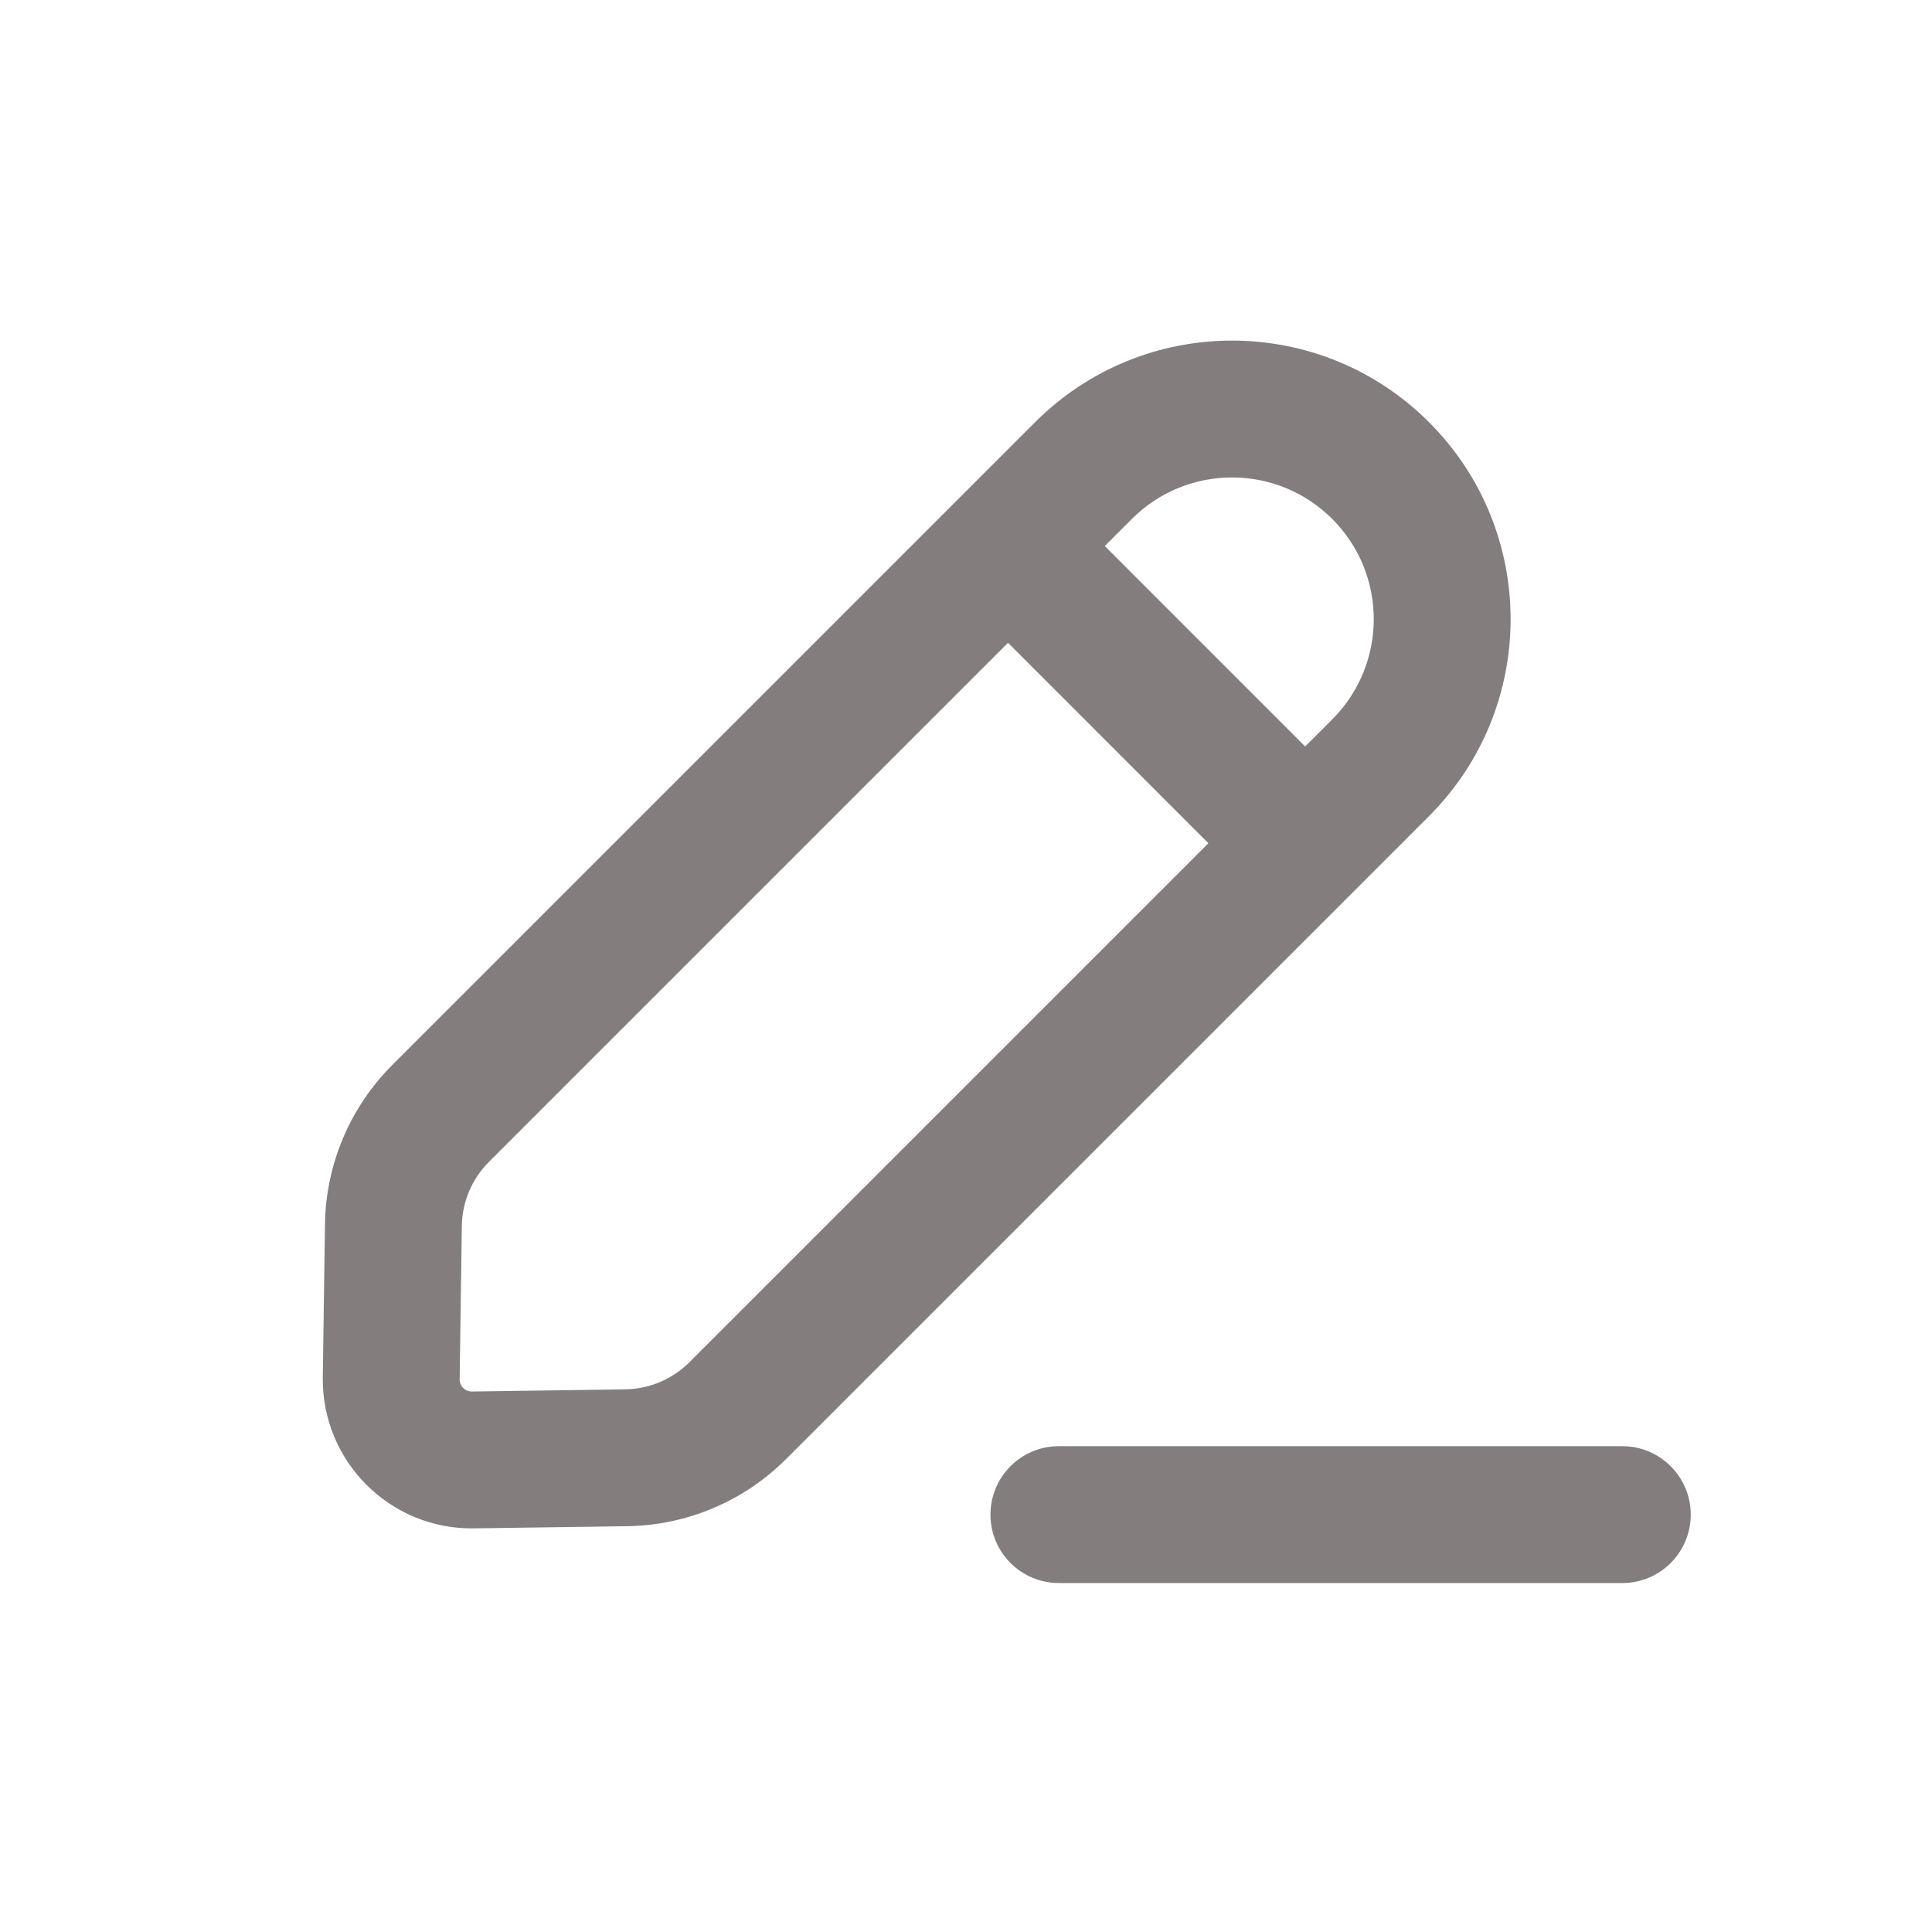 <svg width="24" height="24" viewBox="0 0 24 24" fill="none" xmlns="http://www.w3.org/2000/svg">
<path fill-rule="evenodd" clip-rule="evenodd" d="M12.858 5.245C14.21 3.893 16.4 3.893 17.752 5.245C19.103 6.596 19.103 8.787 17.752 10.138L9.765 18.125C9.241 18.649 8.532 18.949 7.79 18.959L5.886 18.986C4.844 19.001 3.996 18.152 4.01 17.11L4.037 15.206C4.048 14.464 4.347 13.756 4.872 13.231L12.858 5.245ZM16.55 6.447C15.862 5.759 14.748 5.759 14.06 6.447L6.074 14.433C5.862 14.645 5.741 14.931 5.737 15.23L5.71 17.134C5.709 17.219 5.778 17.287 5.862 17.286L7.766 17.259C8.066 17.255 8.351 17.134 8.563 16.923L16.55 8.936C17.237 8.249 17.237 7.134 16.55 6.447Z" fill="#847D7D"/>
<path fill-rule="evenodd" clip-rule="evenodd" d="M15.305 10.769L12.229 7.692L13.431 6.49L16.507 9.567L15.305 10.769Z" fill="#847D7D"/>
<path fill-rule="evenodd" clip-rule="evenodd" d="M12.304 18.815C12.304 18.346 12.684 17.965 13.154 17.965H20.153C20.622 17.965 21.003 18.346 21.003 18.815C21.003 19.285 20.622 19.665 20.153 19.665H13.154C12.684 19.665 12.304 19.285 12.304 18.815Z" fill="#847D7D"/>
</svg>
